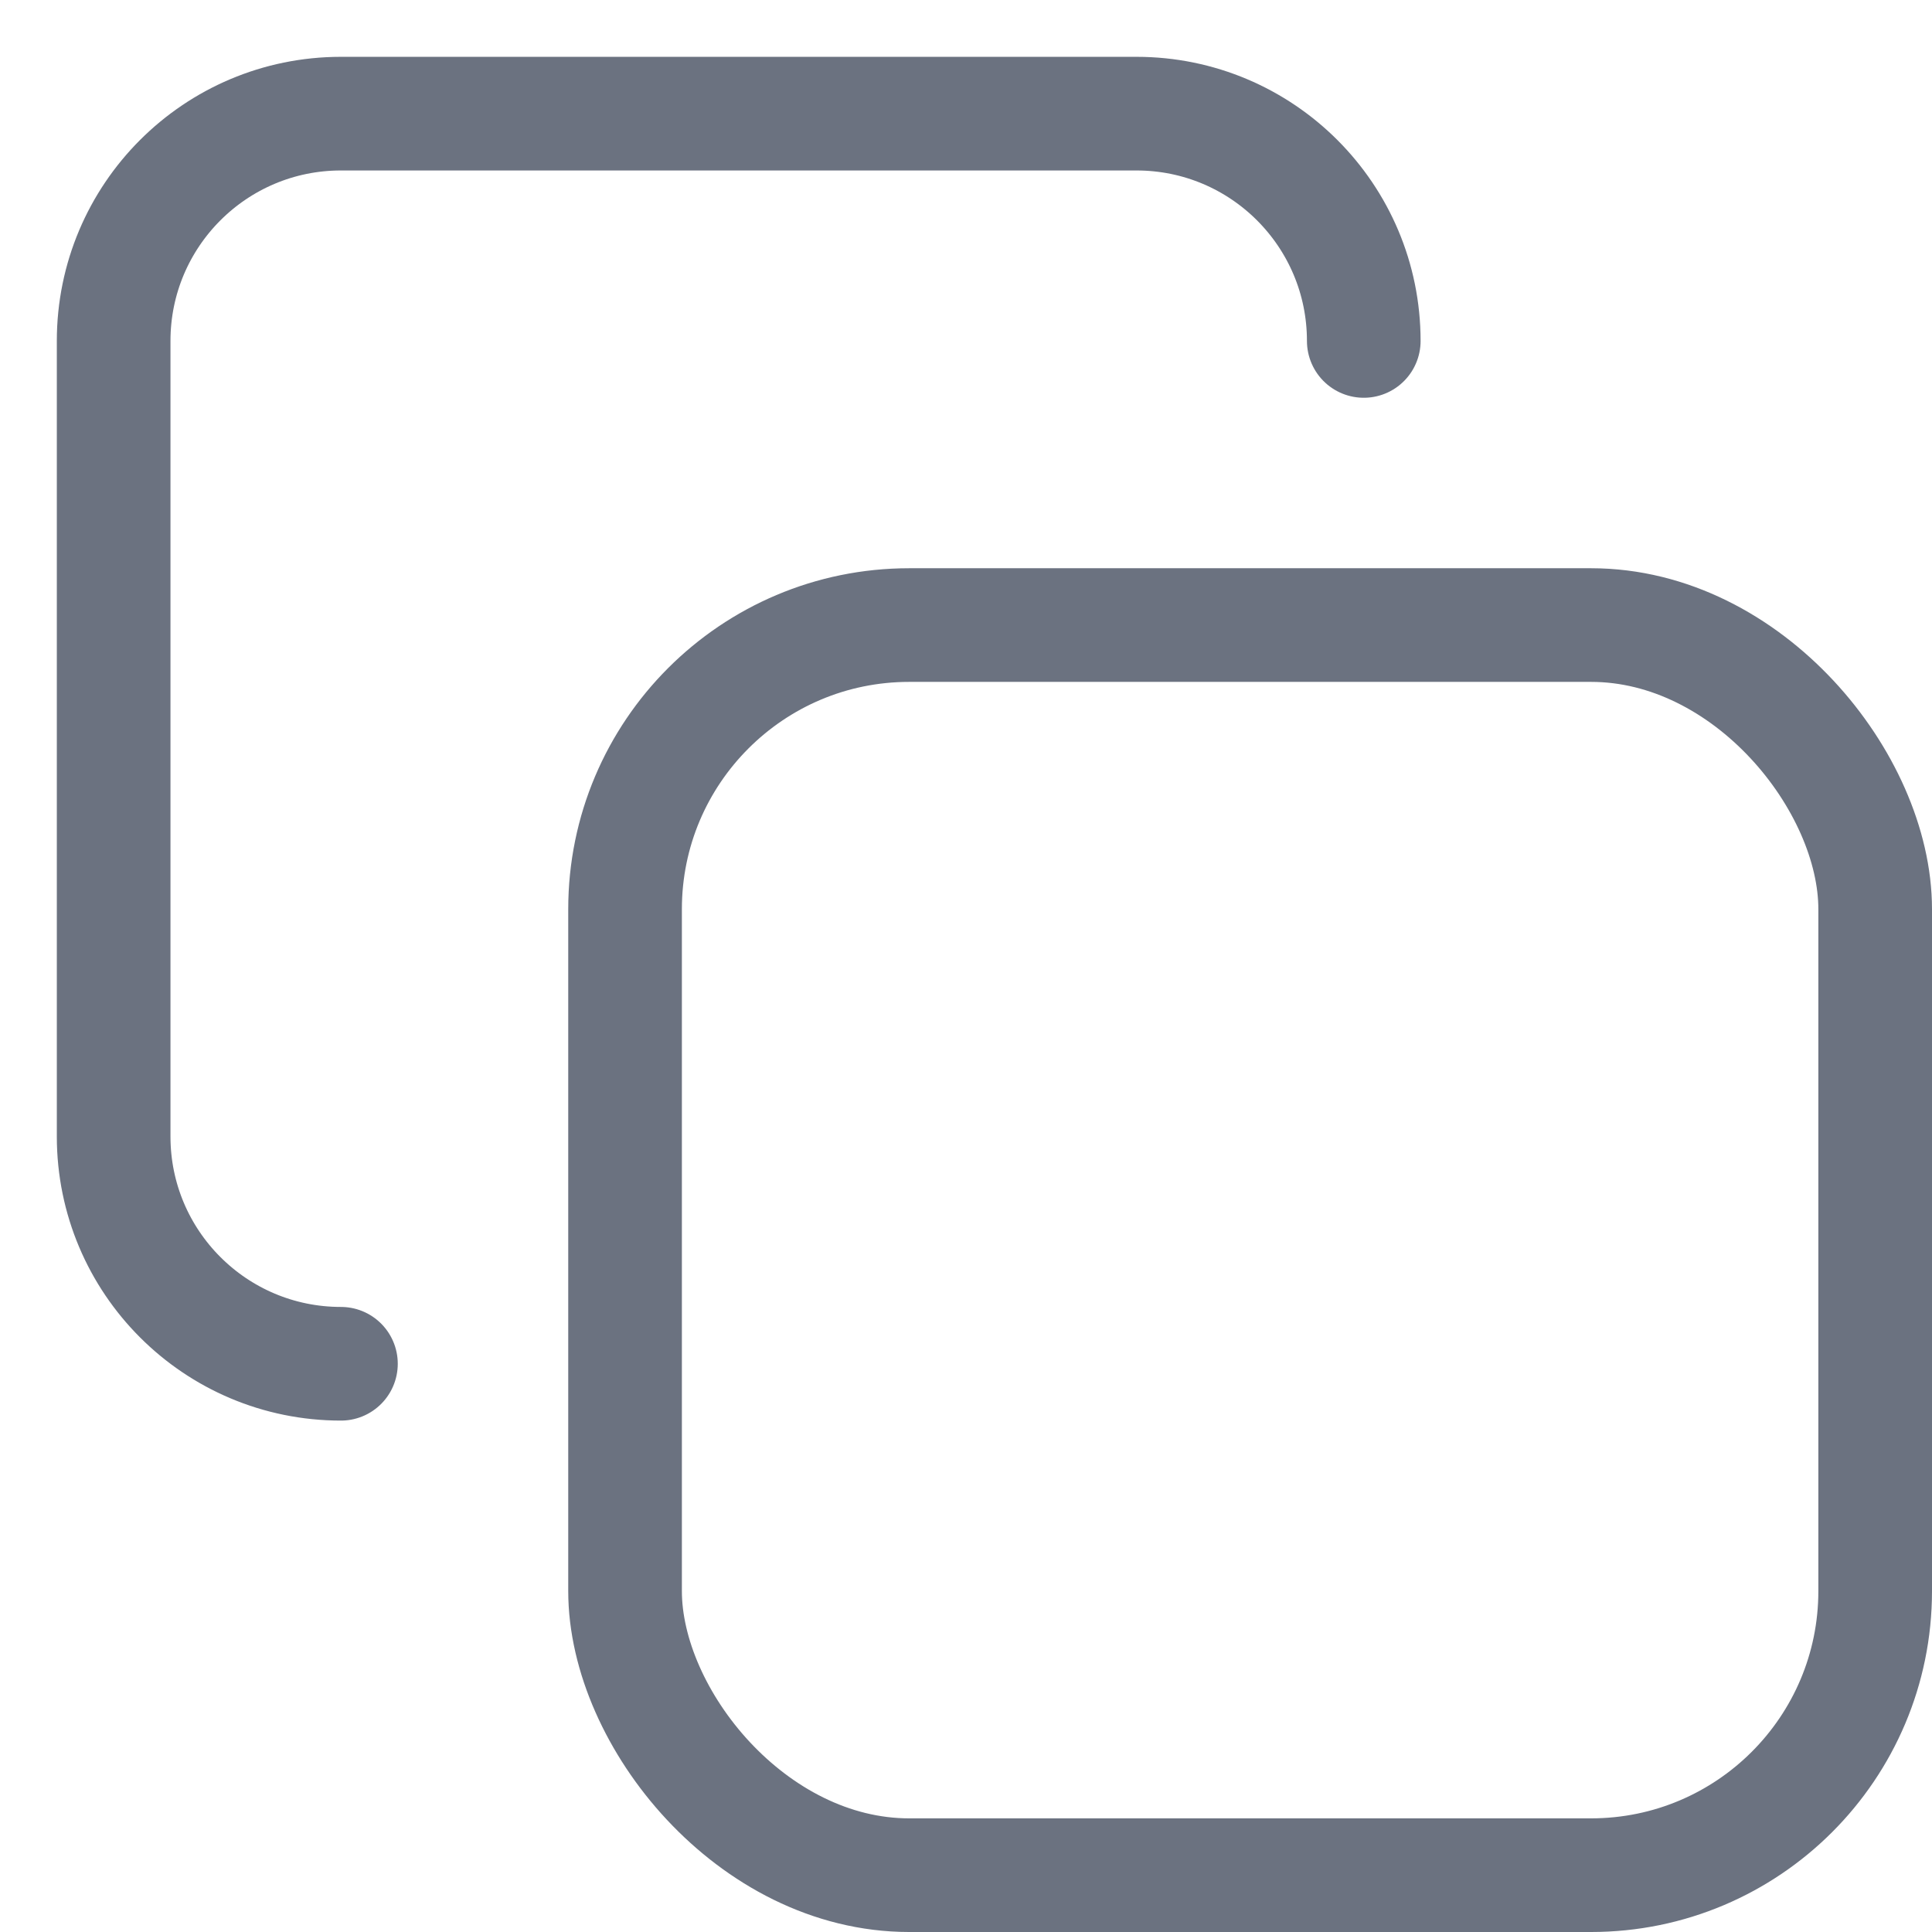 <svg width="17" height="17" viewBox="0 0 17 17" fill="none" xmlns="http://www.w3.org/2000/svg">
<rect x="5.5" y="5.5" width="11" height="11" rx="2.5" stroke="#6B7280"/>
<path d="M3 12V12C1.895 12 1 11.105 1 10V3C1 1.895 1.895 1 3 1H10C11.105 1 12 1.895 12 3V3" stroke="#6B7280" stroke-linecap="round"/>
</svg>
